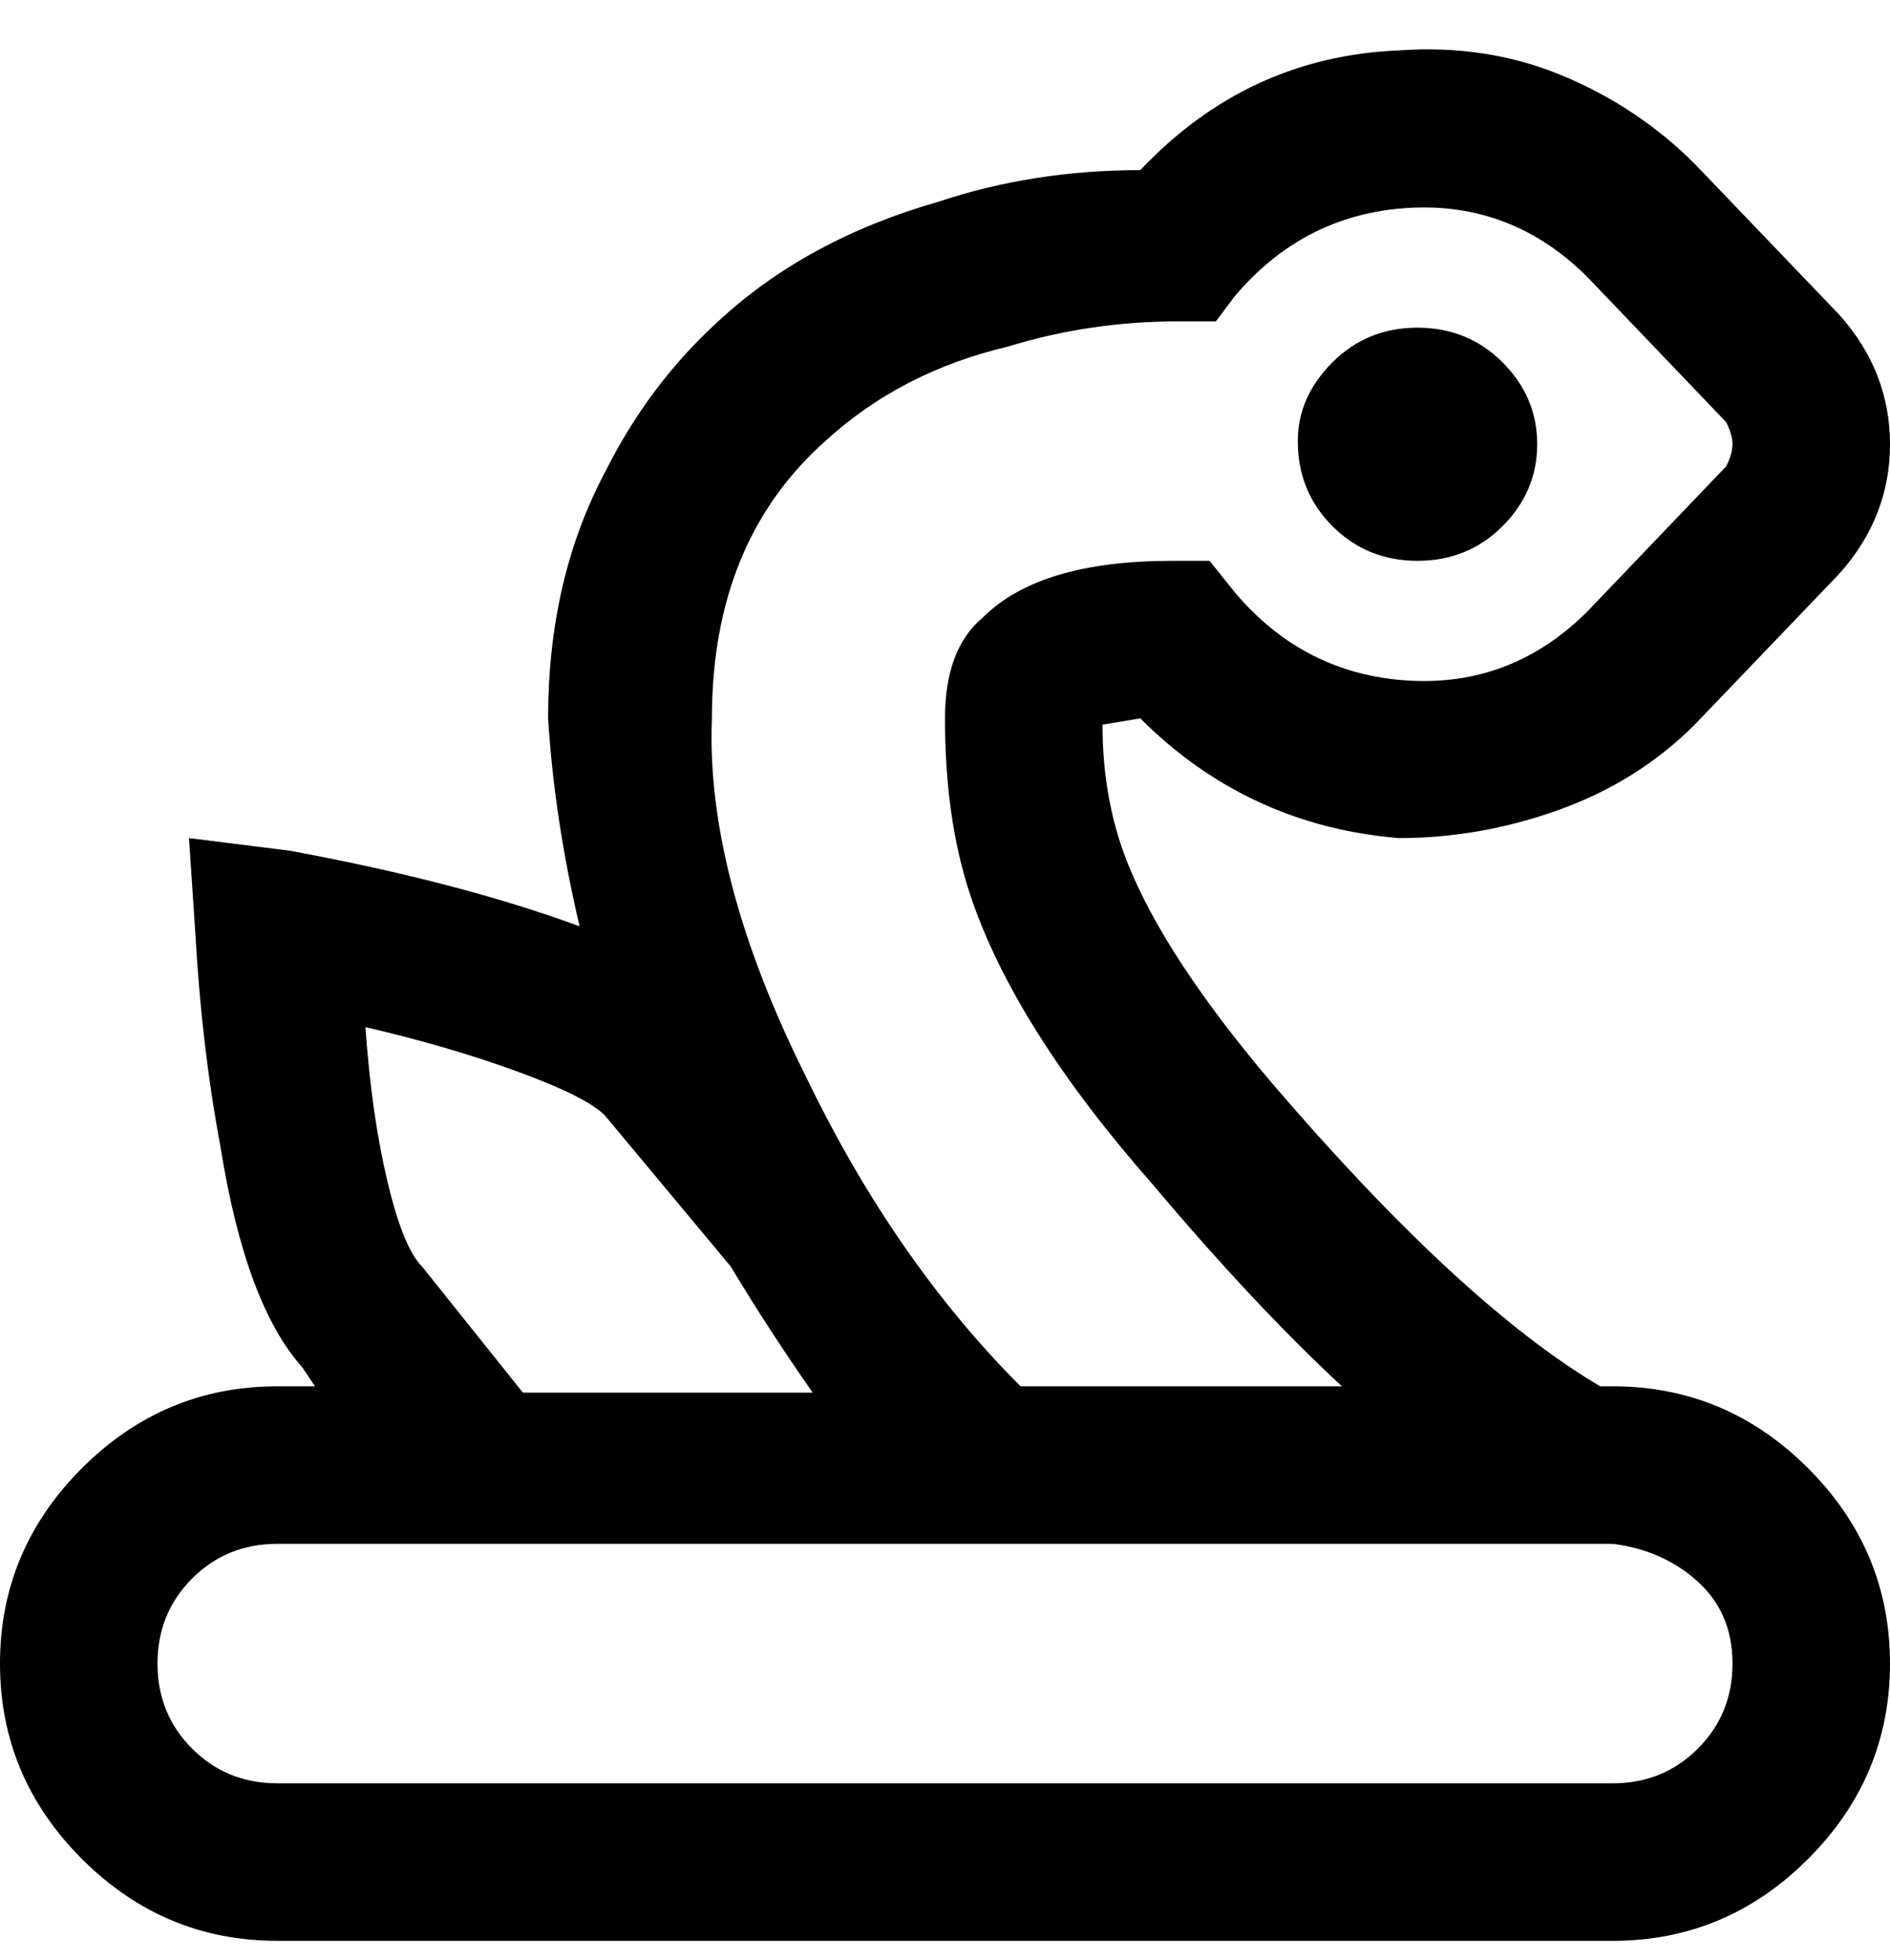 <svg viewBox="0 0 300 311" xmlns="http://www.w3.org/2000/svg"><path d="M256 220h-2q-22-13-52-48-17-20-23-35-4-10-4-22l6-1q17 17 41 19 13 0 25.5-4.5T269 115l23-24q8-9 8-20.5T292 50l-23-24q-9-9-21-14t-26-4q-24 1-41 19-17 0-32 5-21 6-35 19-11 10-18 24-9 17-9 39 1 16 5 33-19-7-46-12l-16-2 1 15q1 18 4 34 4 25 13 35l2 3h-6q-18 0-31 13T0 264q0 18 13 31t31 13h212q18 0 31-13t13-31q0-18-13-31t-31-13zM131 70q12-11 29-15 13-4 27-4h6l3-4q11-13 27.5-14T252 44l22 23q1 2 1 3.5t-1 3.5l-22 23q-12 12-28.5 11T196 94l-4-5h-6q-21 0-30 9-6 5-6 16 0 16 4 28 7 21 29 46 16 19 30 32h-51q-20-20-34-49-16-32-15-57 0-28 18-44zM67 201q-3-3-5.5-13.5T58 163q13 3 24 7t14 7l20 24q6 10 13 20H83l-16-20zm189 82H44q-8 0-13.5-5.5T25 264q0-8 5.5-13.5T44 245h212q8 1 13.5 6t5.5 13q0 8-5.5 13.5T256 283zM206 70q0-7 5.5-12.5T225 52q8 0 13.5 5.5t5.5 13q0 7.5-5.5 13T225 89q-8 0-13.5-5.5T206 70z"/></svg>